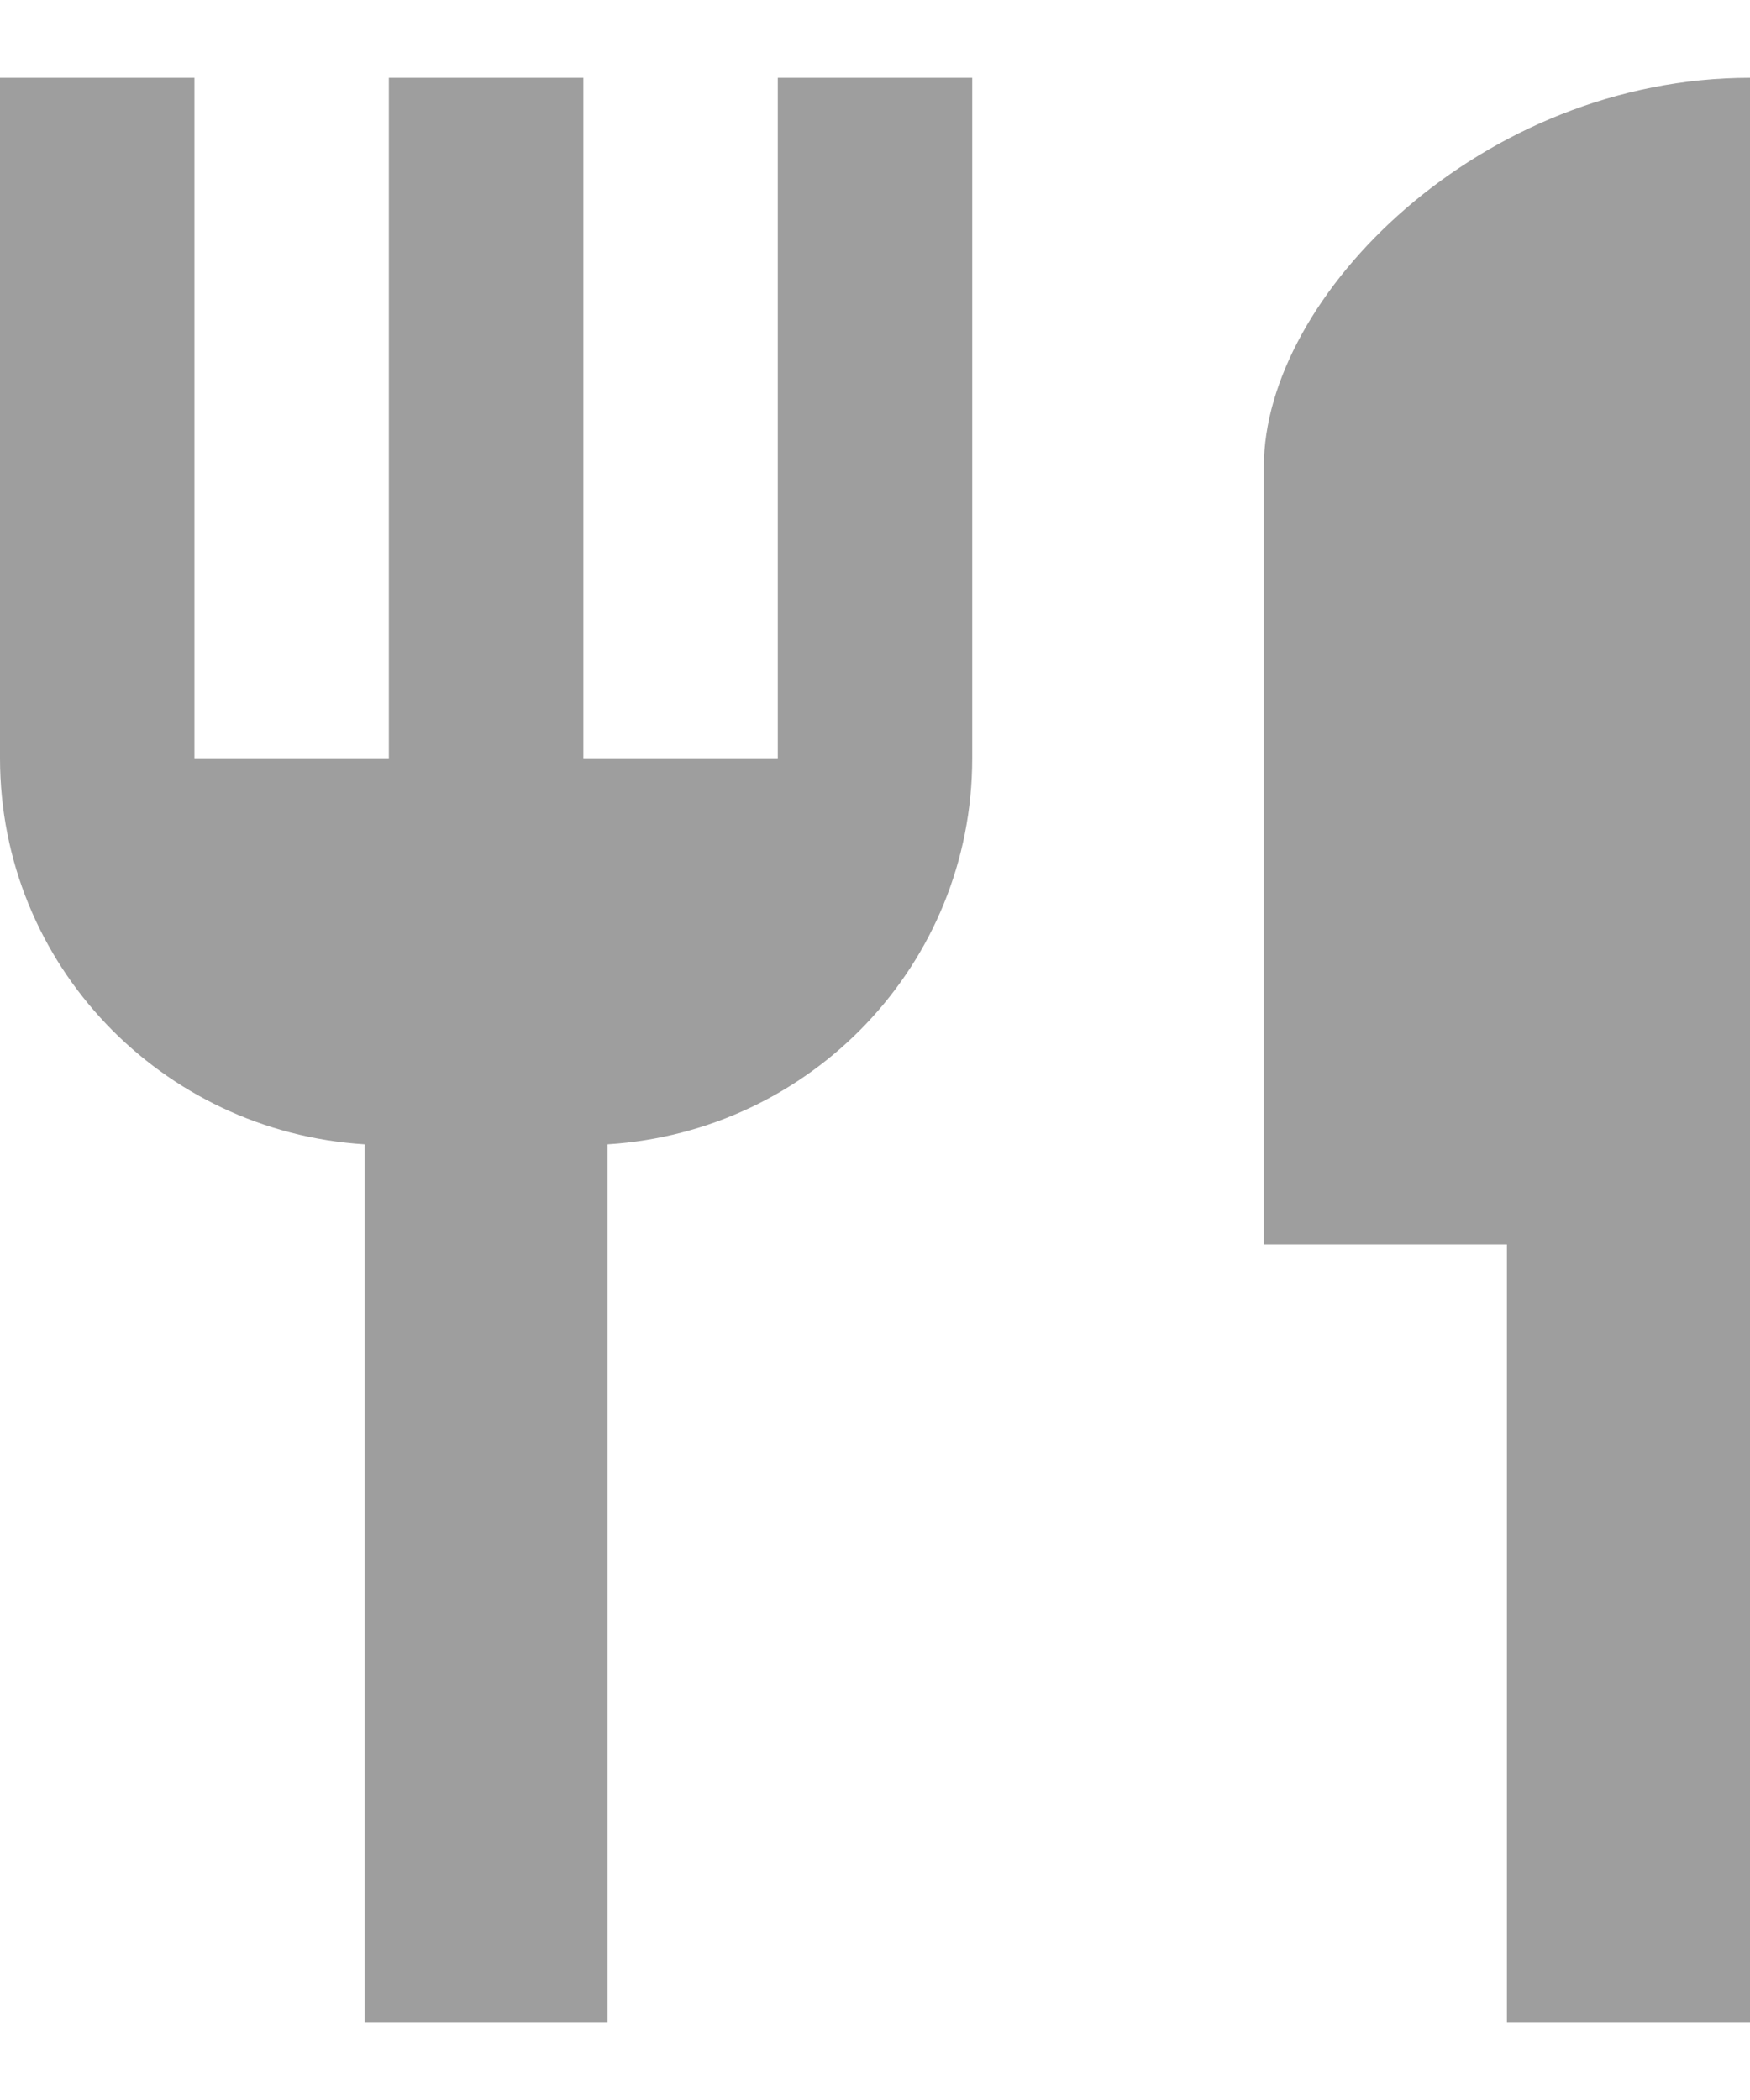 <svg width="20" height="24" viewBox="0 0 20 24" fill="none" xmlns="http://www.w3.org/2000/svg">
<path d="M8.889 8.666H6.667V0.889H4.444V8.666H2.222V0.889H0V8.666C0 11.022 1.844 12.933 4.167 13.078V23.111H6.944V13.078C9.267 12.933 11.111 11.022 11.111 8.666V0.889H8.889V8.666ZM14.444 5.333V14.222H17.222V23.111H20V0.889C16.933 0.889 14.444 3.378 14.444 5.333Z" fill="#9E9E9E"/>
</svg>
